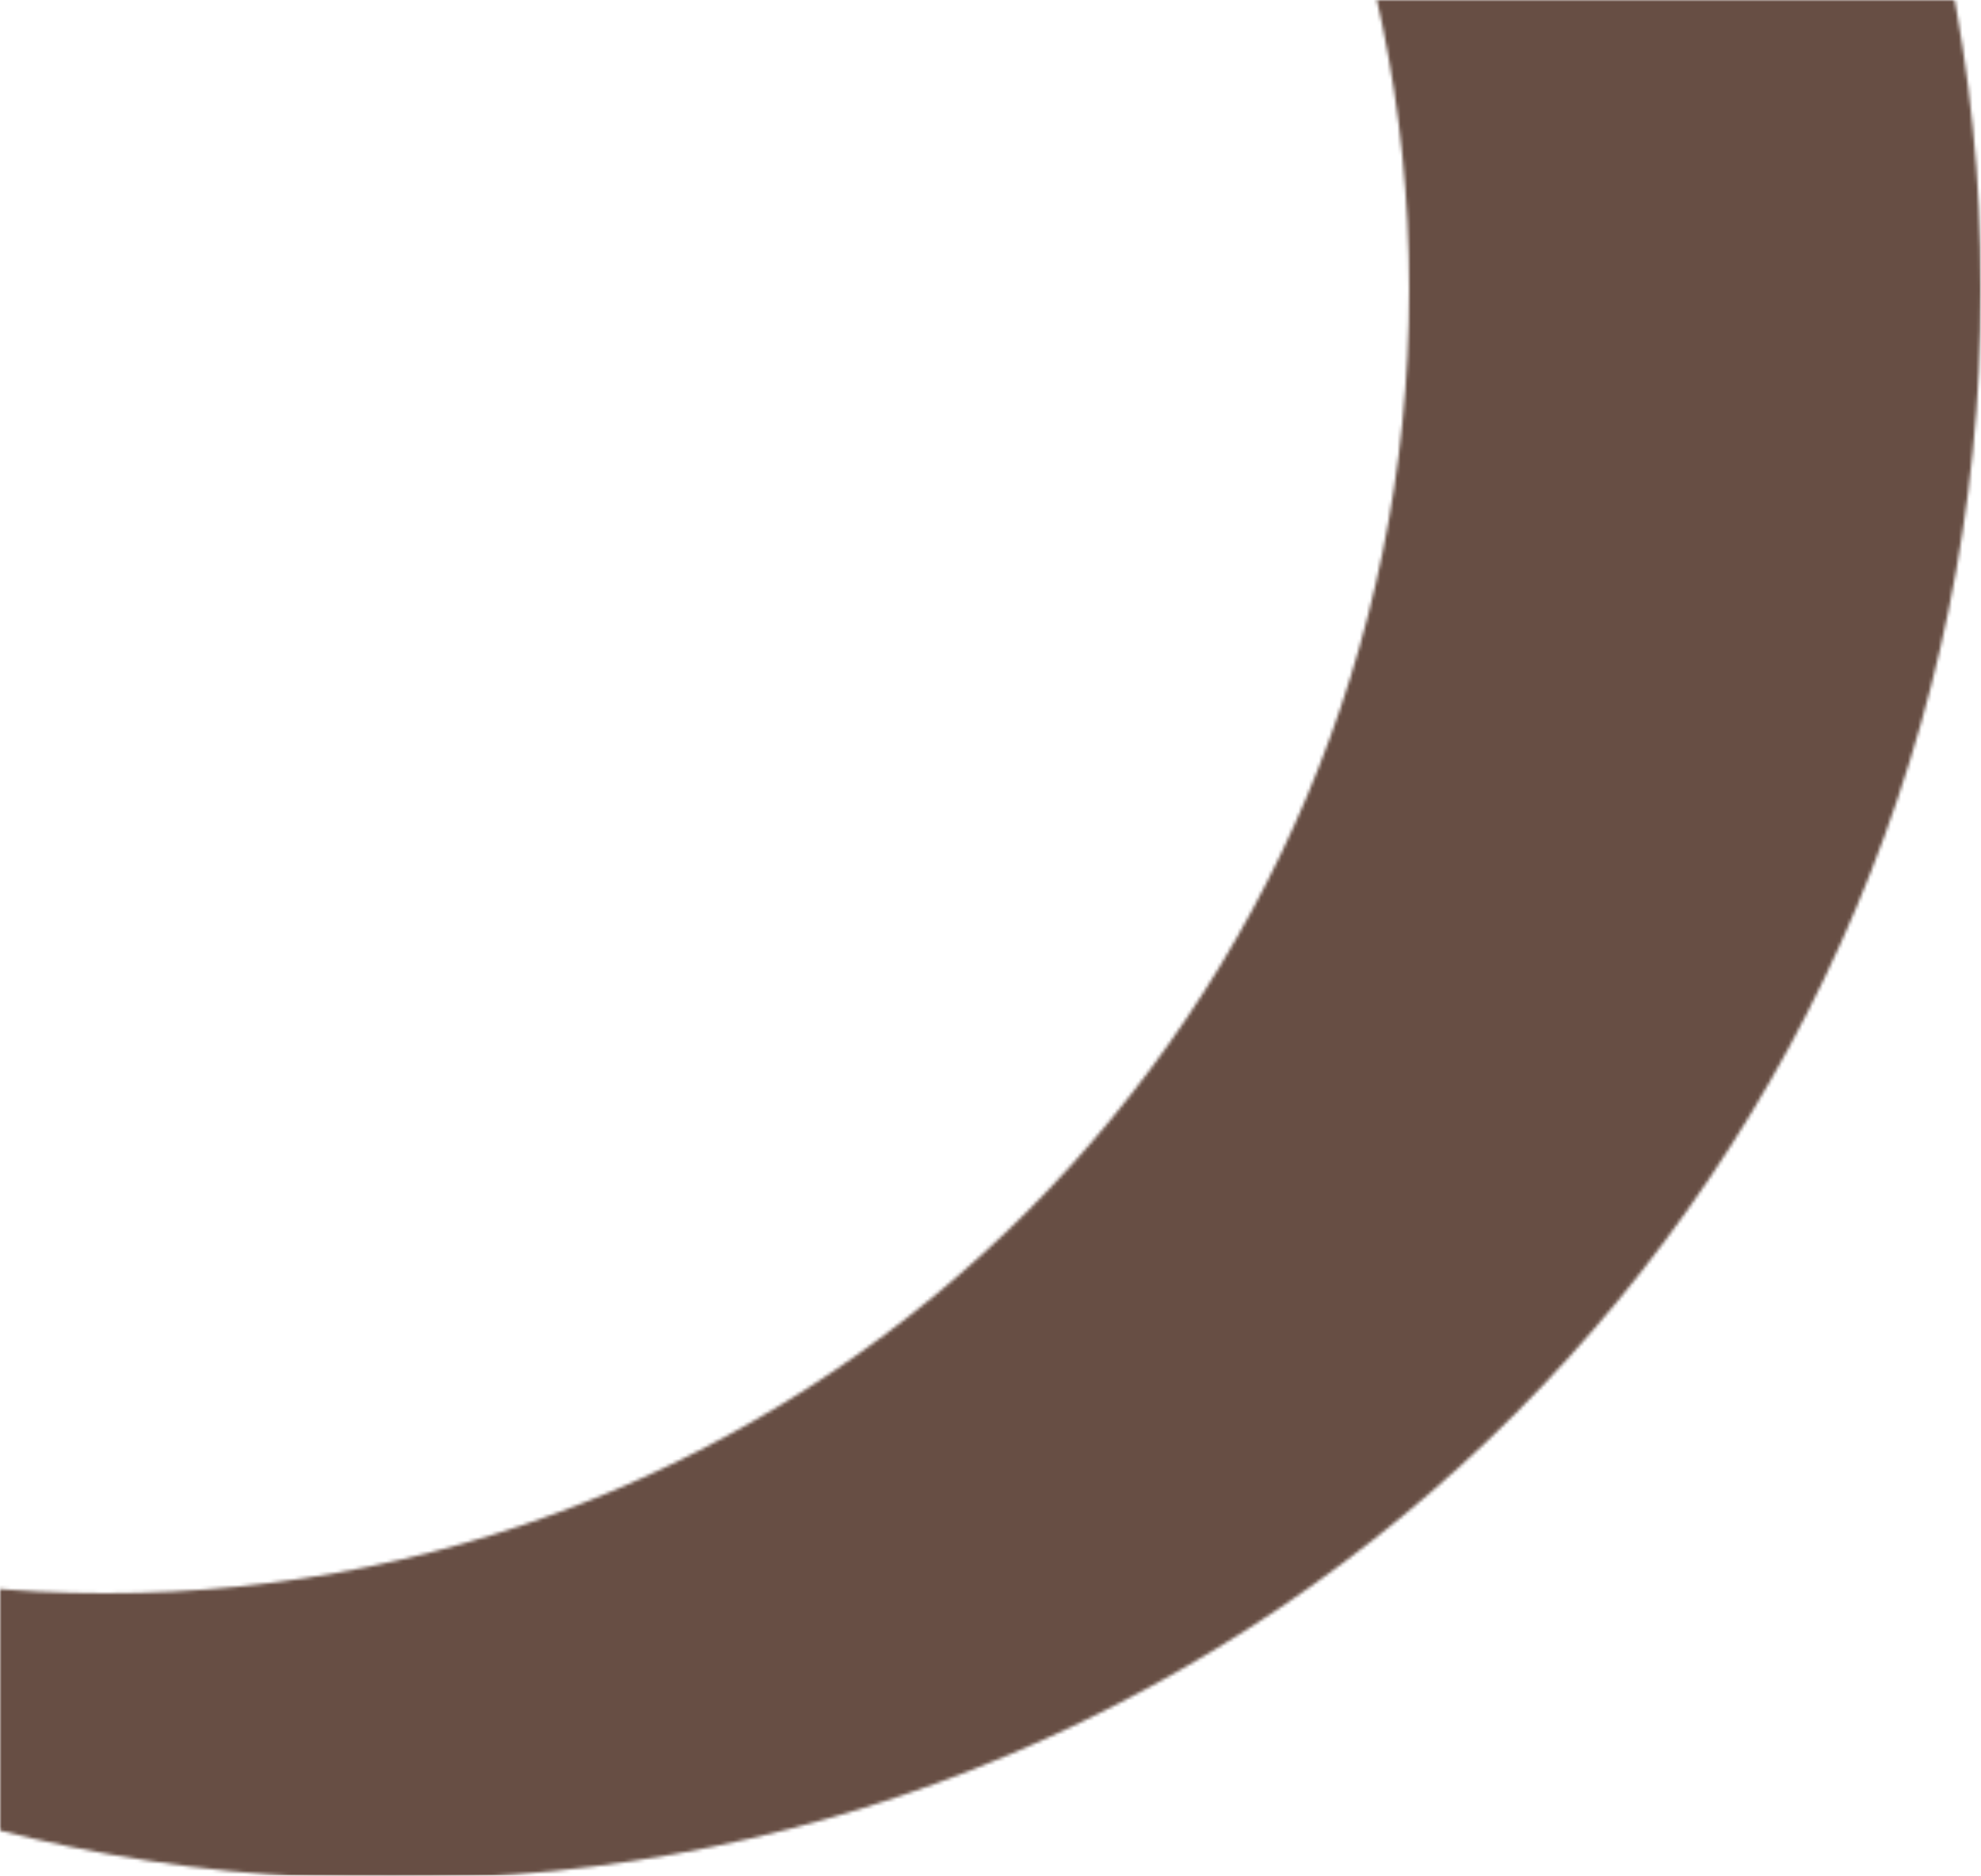 <svg width="582" height="551" viewBox="0 0 582 551" fill="none" xmlns="http://www.w3.org/2000/svg">
<mask id="mask0_401_12" style="mask-type:alpha" maskUnits="userSpaceOnUse" x="0" y="0" width="582" height="551">
<rect width="582" height="551" fill="#D9D9D9"/>
</mask>
<g mask="url(#mask0_401_12)">
<mask id="mask1_401_12" style="mask-type:alpha" maskUnits="userSpaceOnUse" x="-352" y="-382" width="934" height="934">
<path fill-rule="evenodd" clip-rule="evenodd" d="M115 552C-142.917 552 -352 342.917 -352 85C-352 -172.917 -142.917 -382 115 -382C372.917 -382 582 -172.917 582 85C582 342.917 372.917 552 115 552ZM31 468C-180.525 468 -352 296.525 -352 85C-352 -126.525 -180.525 -298 31 -298C242.525 -298 414 -126.525 414 85C414 296.525 242.525 468 31 468Z" fill="#412215" fill-opacity="0.8"/>
</mask>
<g mask="url(#mask1_401_12)">
<rect width="593" height="559" fill="#412215"/>
</g>
</g>
</svg>

